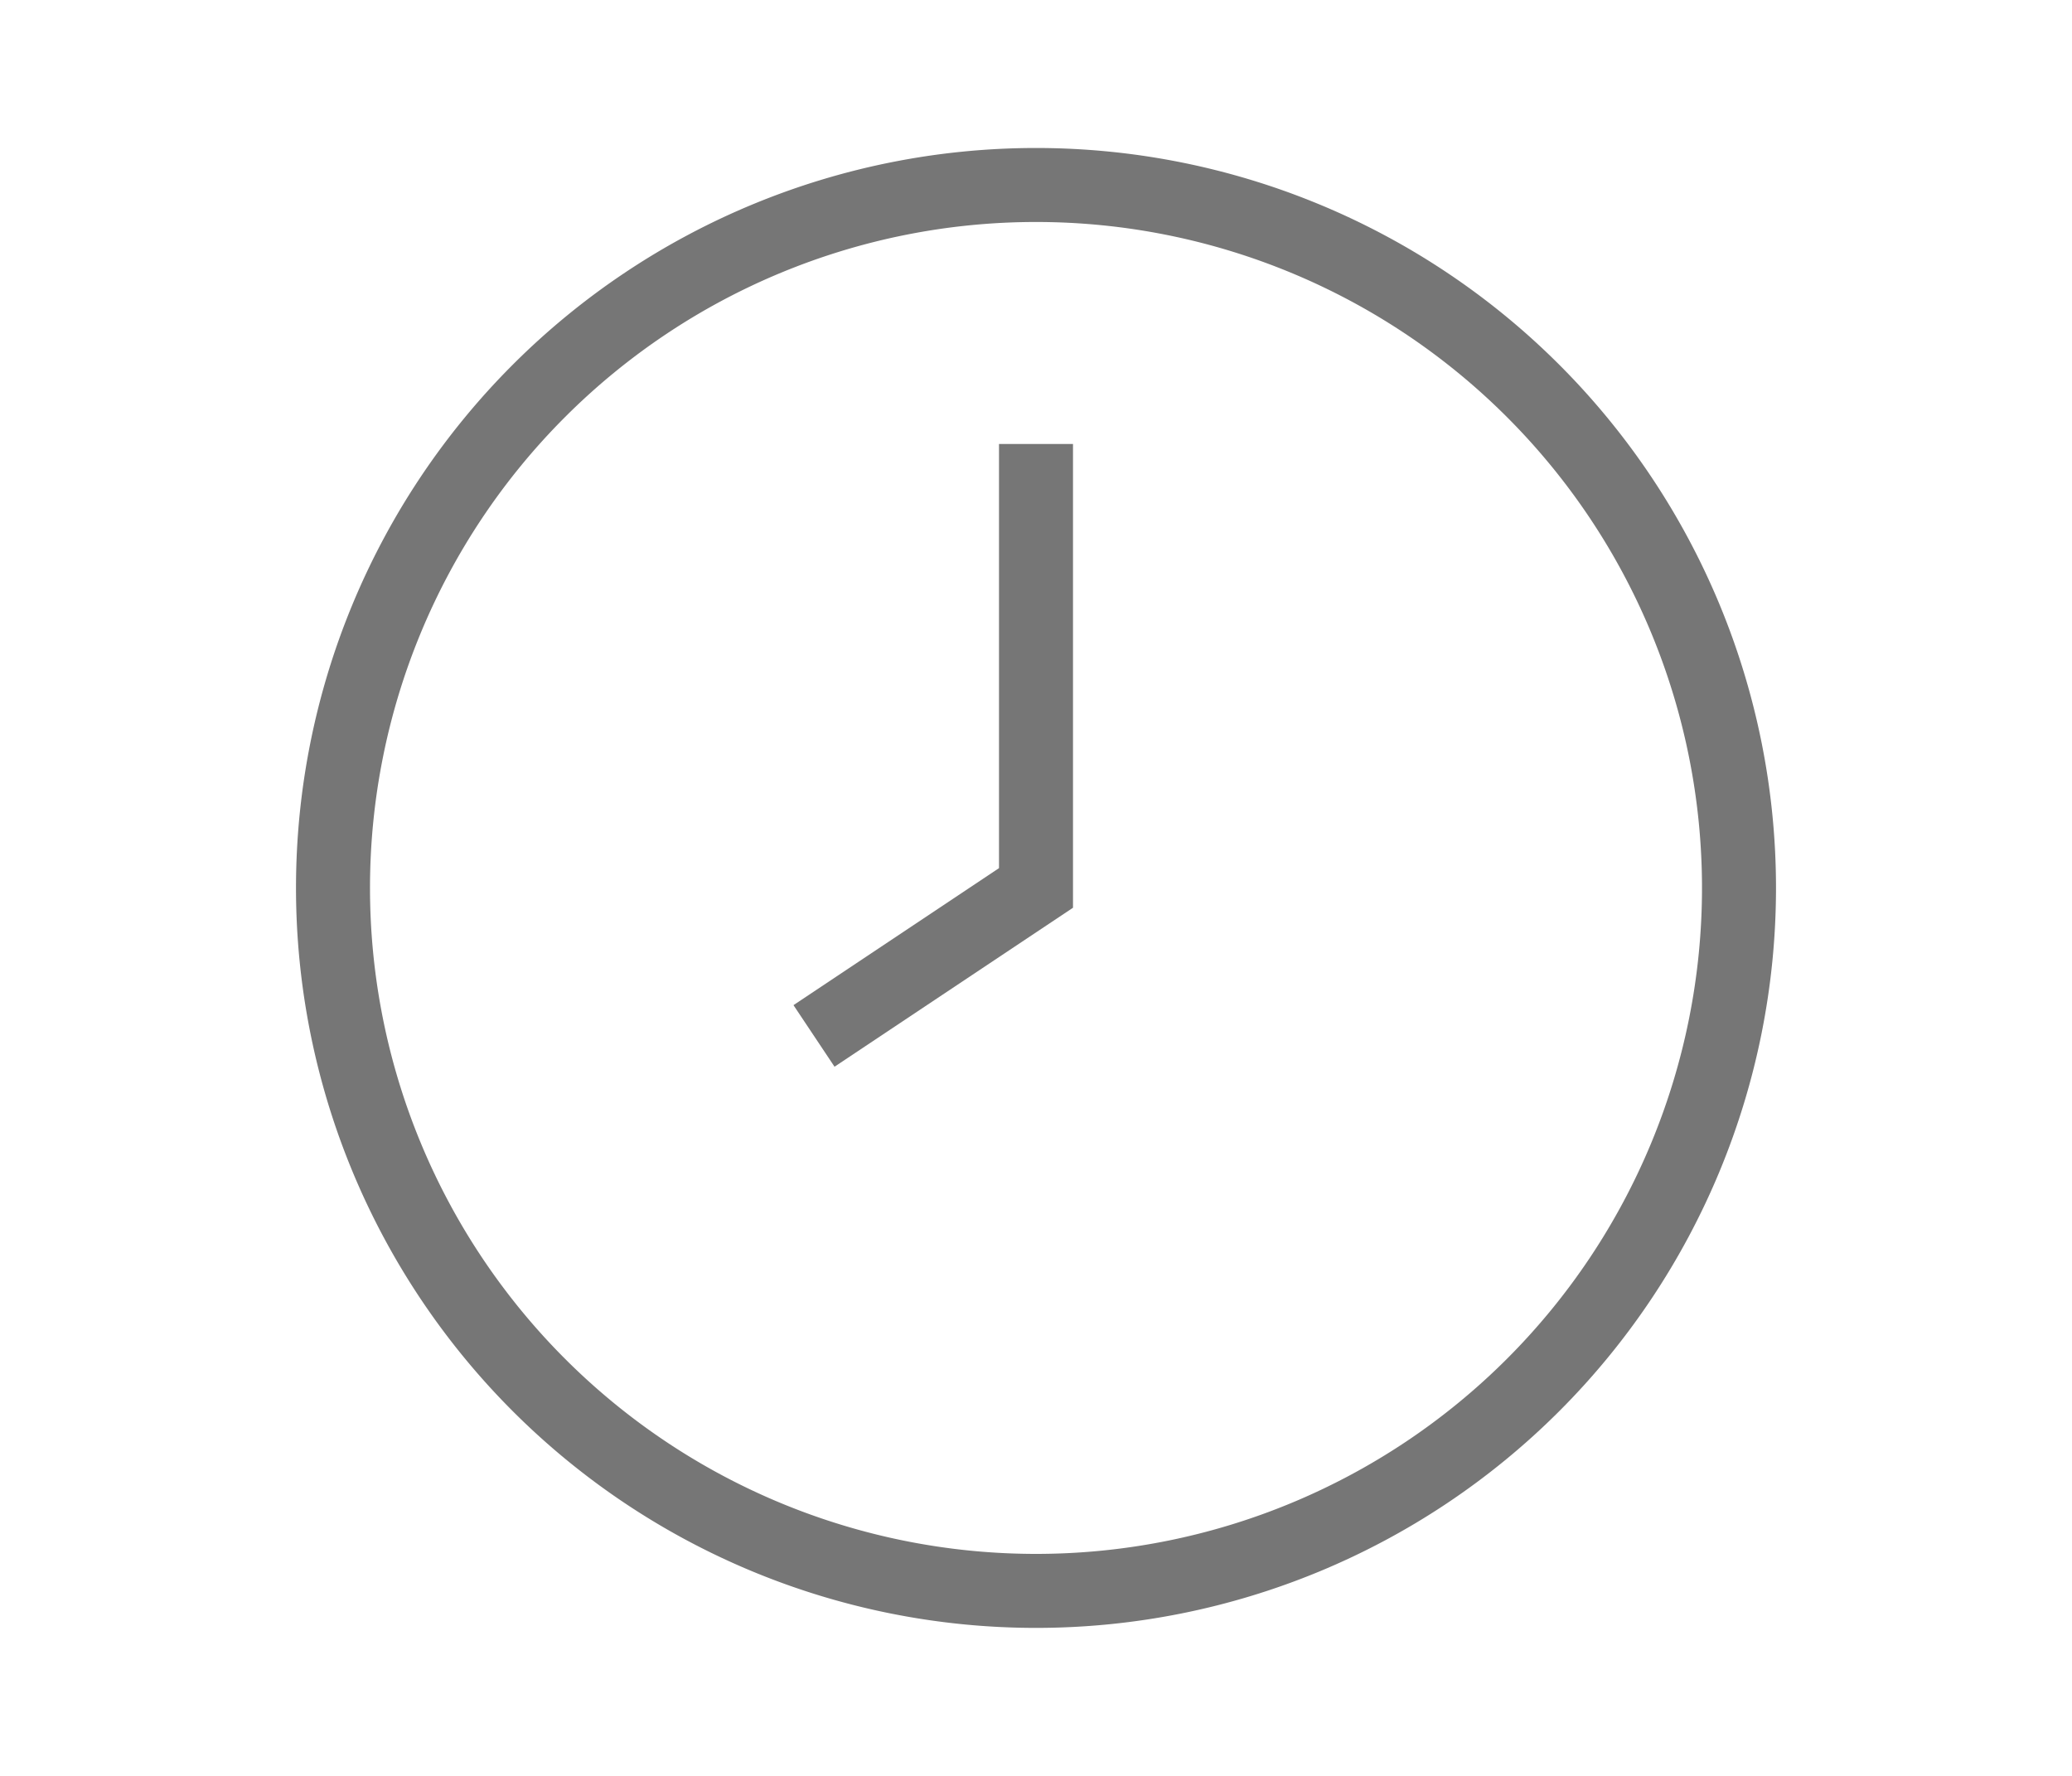 <?xml version="1.0" encoding="utf-8" standalone="no"?><svg xmlns:aapt="http://schemas.android.com/aapt" xmlns:android="http://schemas.android.com/apk/res/android" xmlns:app="http://schemas.android.com/apk/res-auto" height="24" width="28" xmlns="http://www.w3.org/2000/svg">
    <path d="M14,12m-9.5,0a9.5,9.5 0,1 1,19 0a9.5,9.5 0,1 1,-19 0" fill="#000000" fill-opacity="0.0" fill-rule="1" stroke="#767676" stroke-width="1"/>
    <path d="M14,6v6l-3,2" fill="#000000" fill-opacity="0.0" fill-rule="1" stroke="#767676" stroke-width="1"/>
</svg>